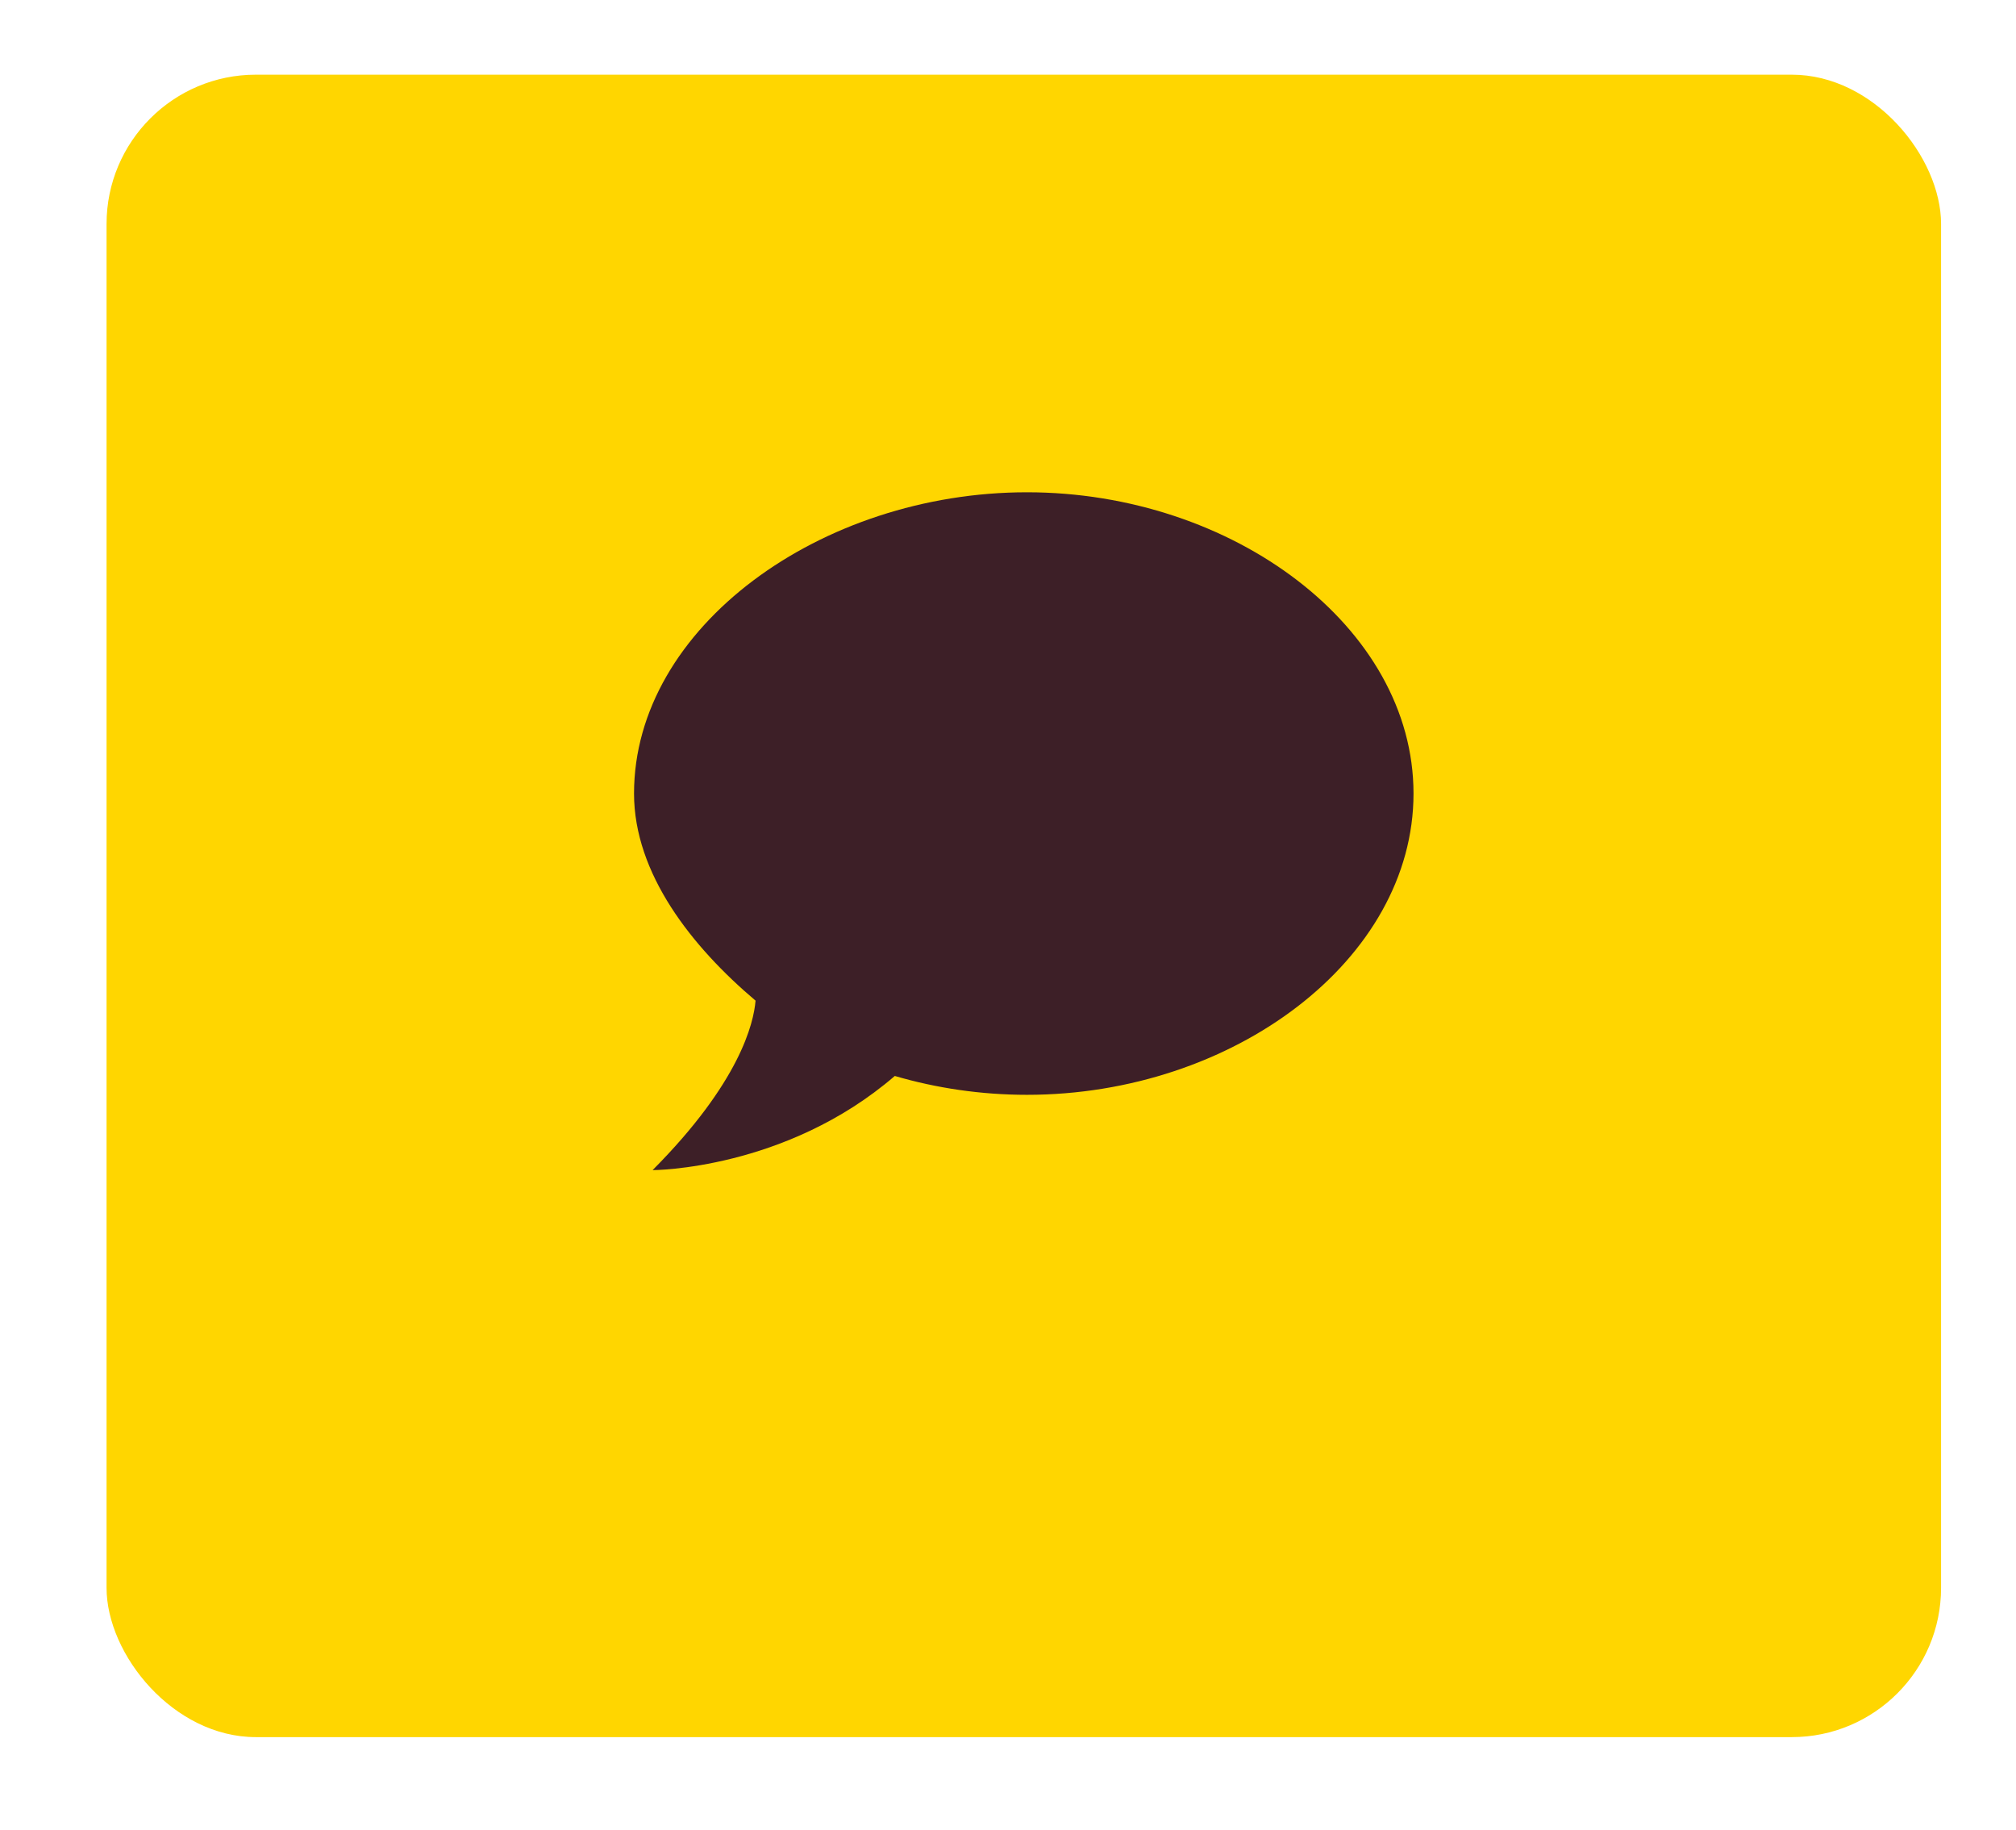 <svg width="54" height="49" viewBox="0 0 54 49" fill="none" xmlns="http://www.w3.org/2000/svg">
<g filter="url(#filter0_d_486_81)">
<rect x="2.854" width="49.139" height="44.523" rx="4" fill="#FFD600"/>
</g>
<path d="M27.508 13.184C33.023 13.184 37.862 16.794 37.862 21.252C37.862 25.71 33.023 29.321 27.508 29.321C26.264 29.321 25.071 29.139 23.968 28.816C21.04 31.338 17.48 31.338 17.48 31.338C19.817 28.988 20.188 27.404 20.238 26.799C18.533 25.357 16.983 23.4 16.983 21.252C16.983 16.794 21.993 13.184 27.508 13.184Z" fill="#3D1F27"/>
<defs>
<filter id="filter0_d_486_81" x="0.854" y="0" width="53.139" height="48.523" filterUnits="userSpaceOnUse" color-interpolation-filters="sRGB">
<feFlood flood-opacity="0" result="BackgroundImageFix"/>
<feColorMatrix in="SourceAlpha" type="matrix" values="0 0 0 0 0 0 0 0 0 0 0 0 0 0 0 0 0 0 127 0" result="hardAlpha"/>
<feOffset dy="2"/>
<feGaussianBlur stdDeviation="1"/>
<feComposite in2="hardAlpha" operator="out"/>
<feColorMatrix type="matrix" values="0 0 0 0 0 0 0 0 0 0 0 0 0 0 0 0 0 0 0.25 0"/>
<feBlend mode="normal" in2="BackgroundImageFix" result="effect1_dropShadow_486_81"/>
<feBlend mode="normal" in="SourceGraphic" in2="effect1_dropShadow_486_81" result="shape"/>
</filter>
</defs>
</svg>
